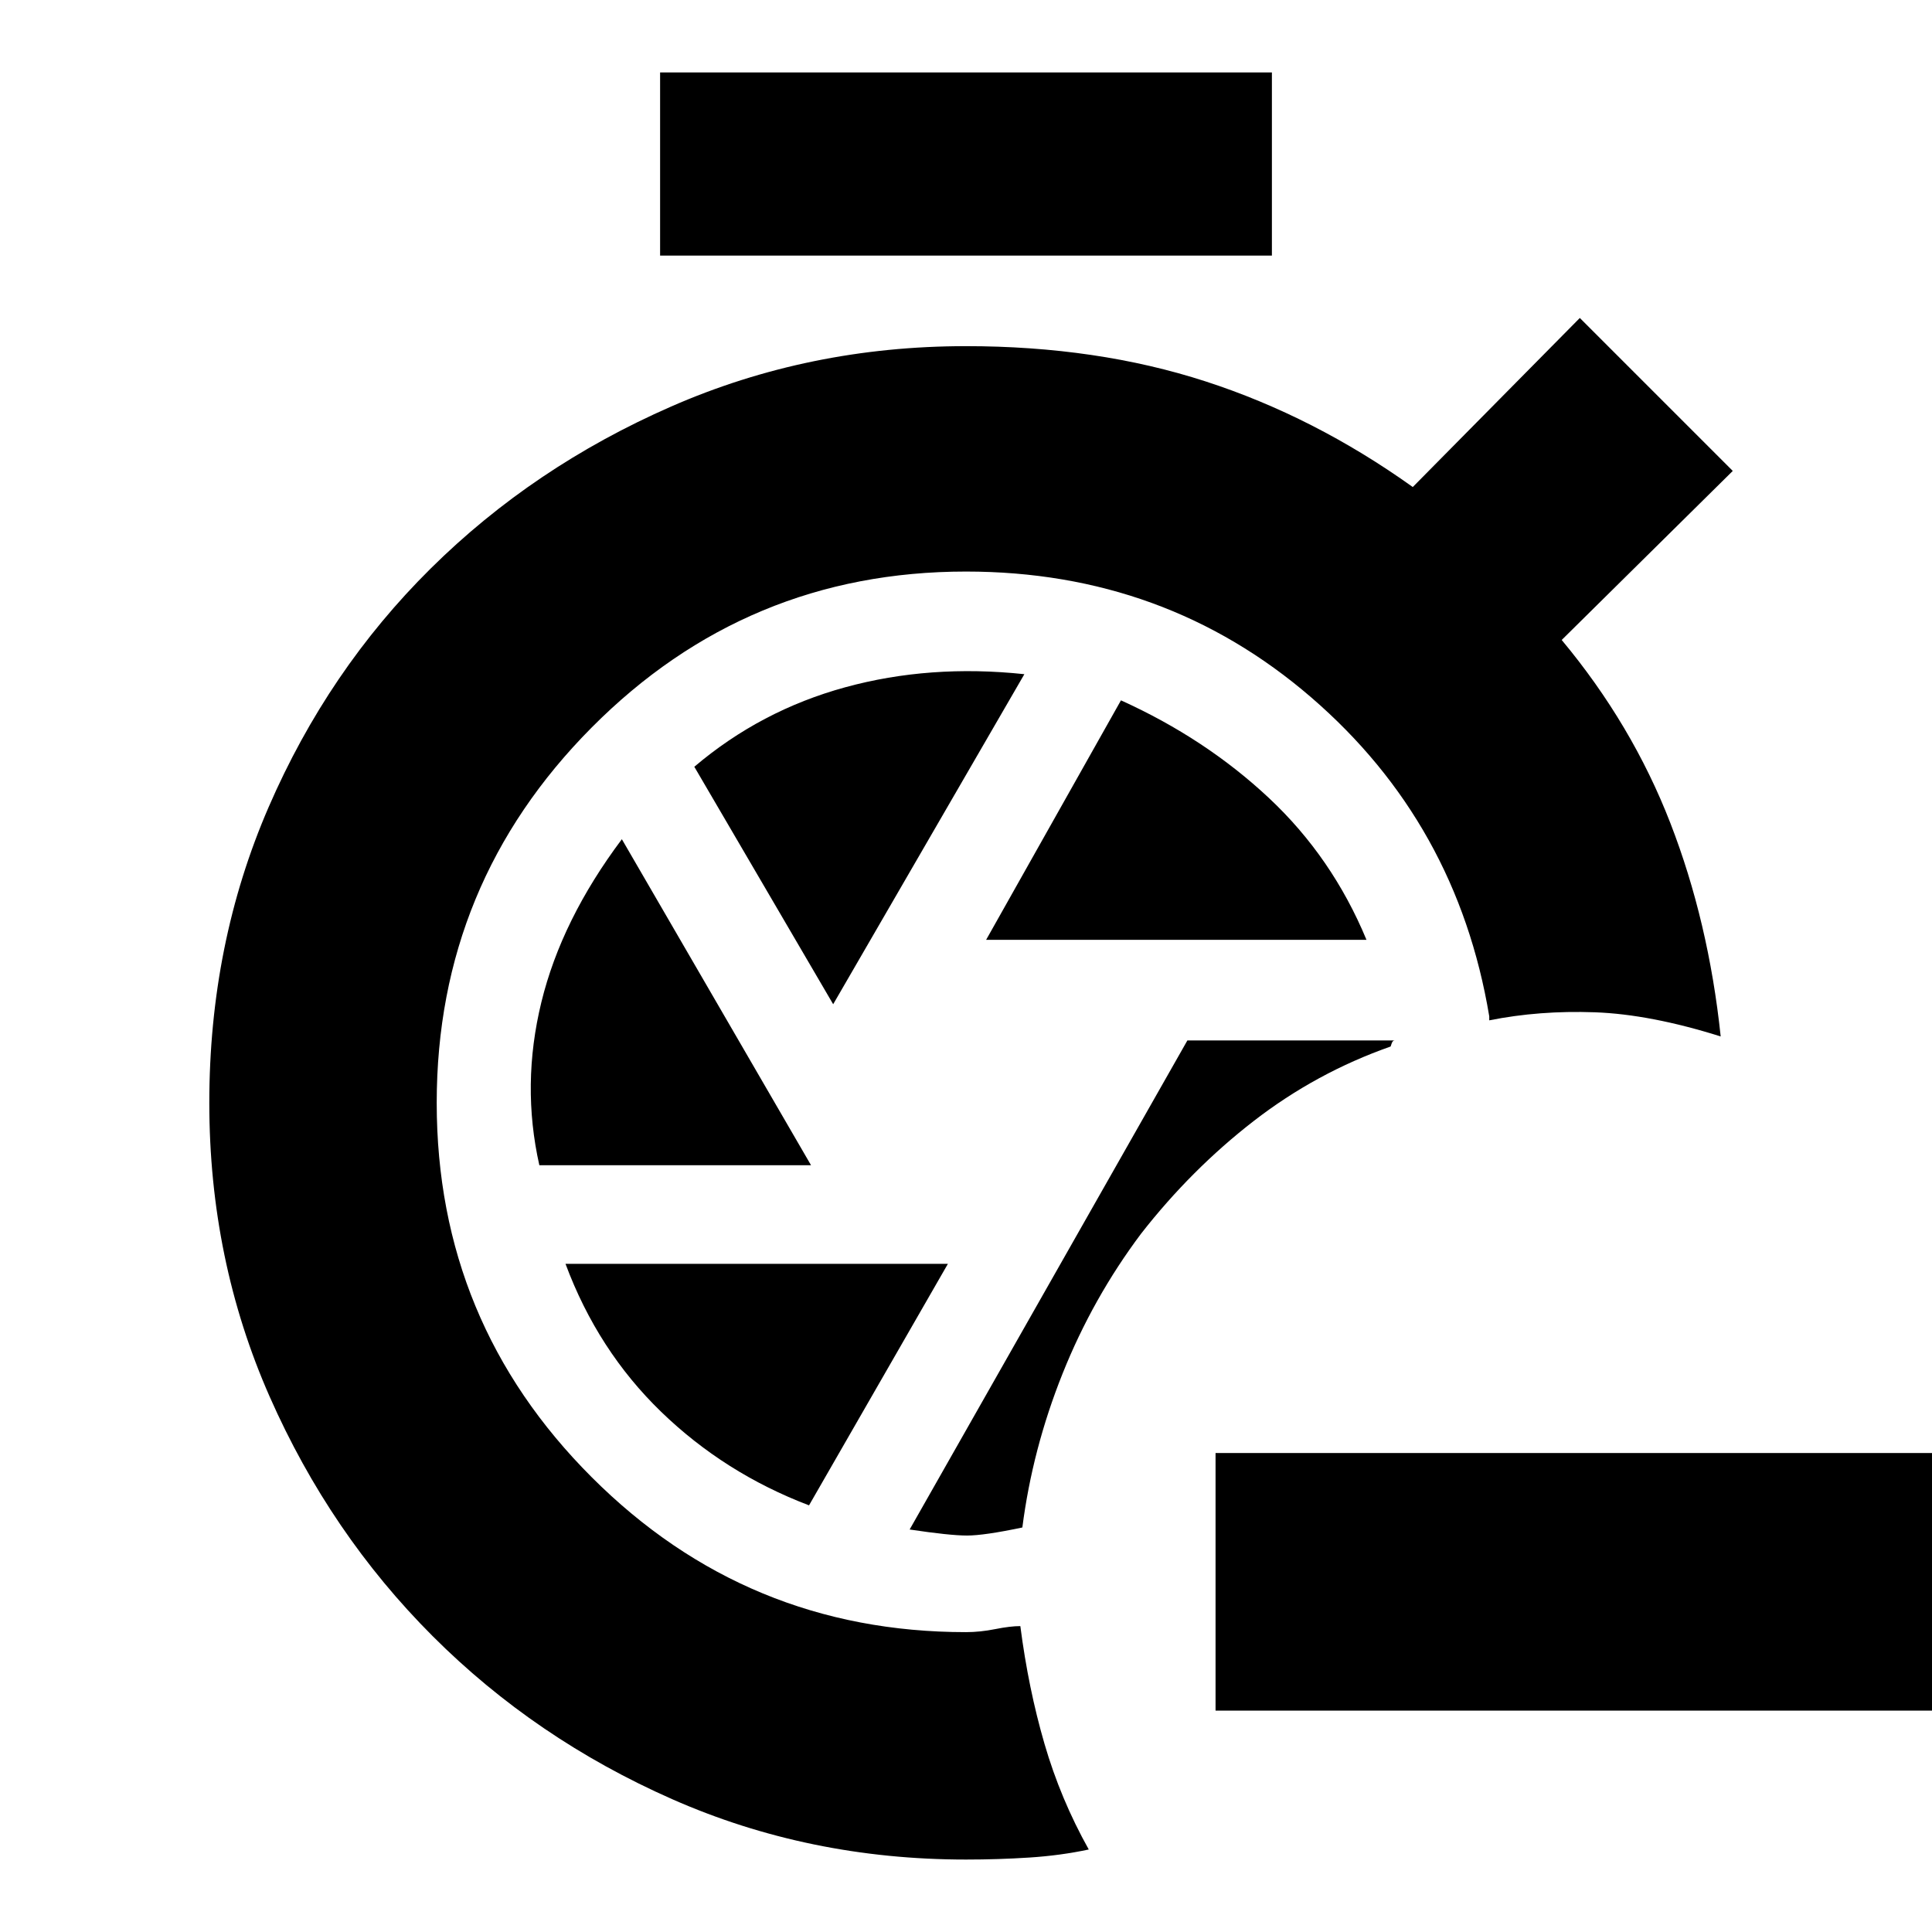 <svg xmlns="http://www.w3.org/2000/svg" height="20" viewBox="0 -960 960 960" width="20"><path d="M508-201q5-39 20-76.5t39-69.5q25-32 56-56t68-37l.5-1.5q.5-1.5 1.5-1.5H590L452-200q20 3 28.5 3t27.5-4ZM328-833v-91h304v91H328Zm162 340h189q-17-41-48.5-70.5T557-612l-67 119Zm-76 32 95-164q-47-5-89 6.5T345-579l69 118Zm-146 80h135l-94-162q-30 40-40 81t-1 81Zm134 169 69-120H281q16 43 47.5 73.5T402-212Zm78 176q-78 0-146-30t-119-81q-51-51-81-119t-30-146q0-79 29.5-147T214-677.5Q265-728 333.5-758T480-788q65 0 119 17.5T702-718l83-84 76 76-85 84q35 42 54 91t25 106q-35-11-62.5-12t-52.5 4v-2q-16-96-88.5-158.5T480-676q-109 0-186 77.5T217-412q0 109 77 186t186 77q7 0 14.5-1.5T507-152q4 31 12 58.5T541-41q-14 3-29.5 4T480-36Zm488-74H604v-128h364v128Z"/></svg>
